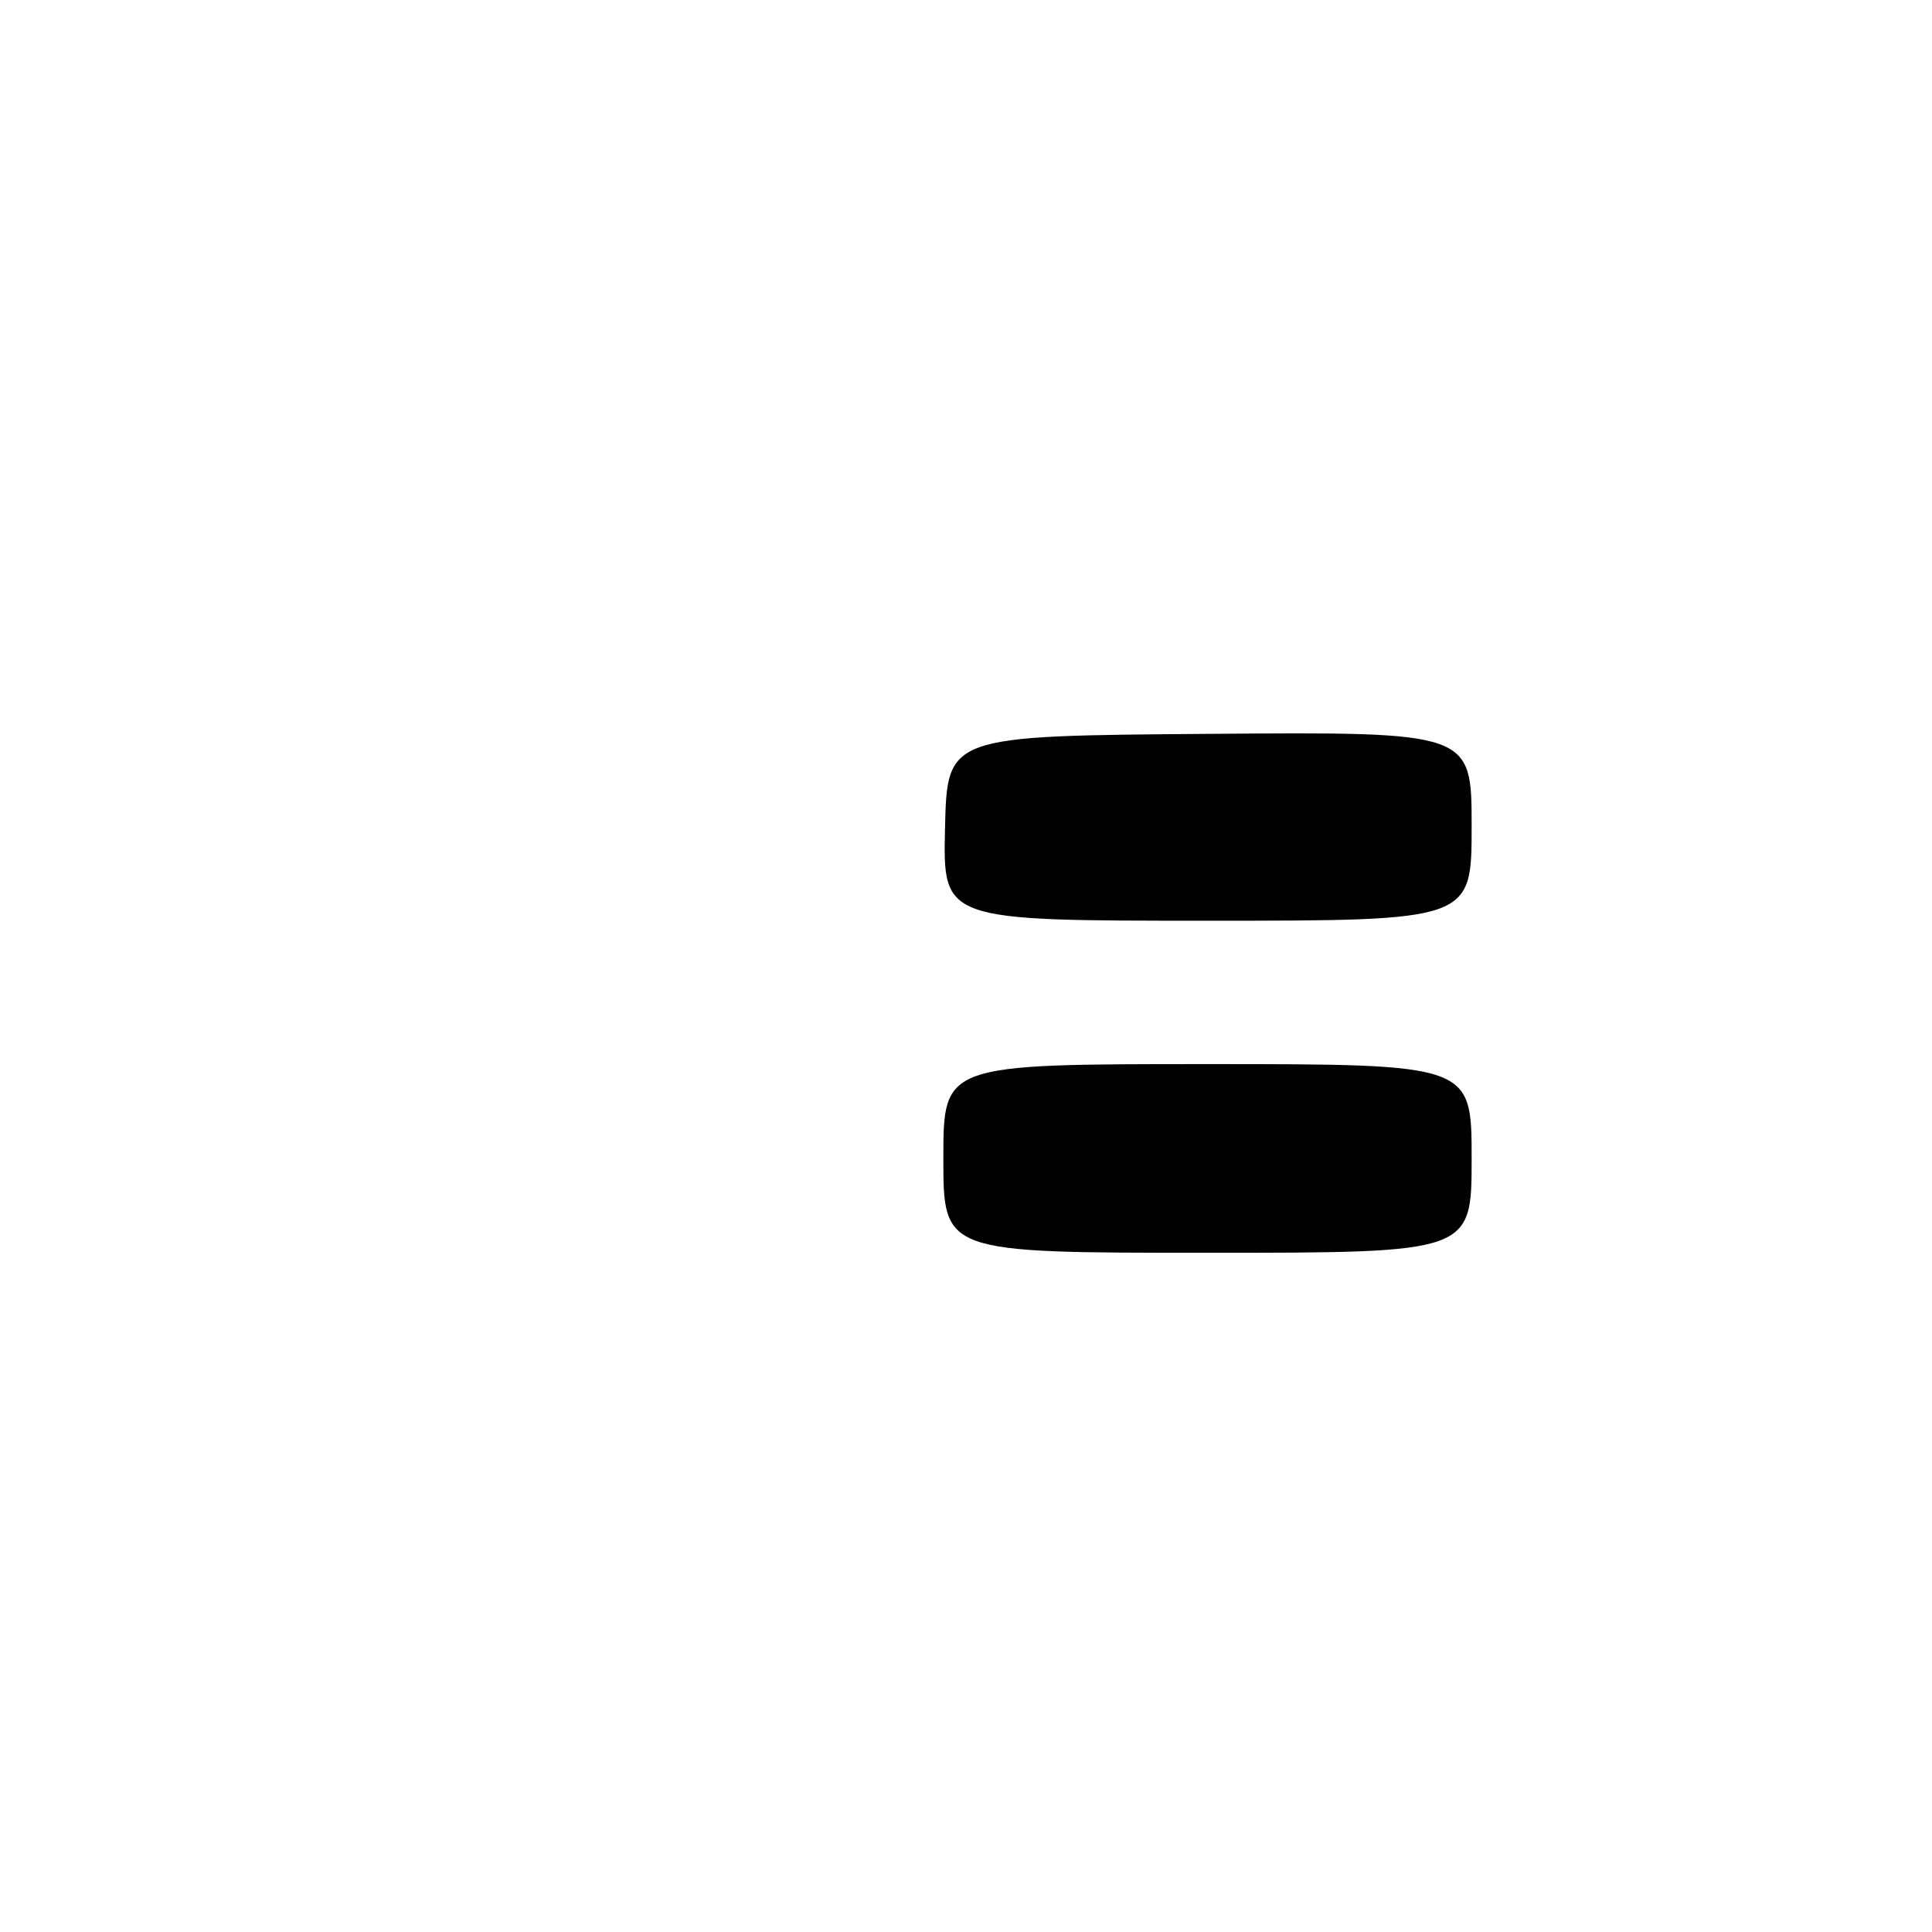 <?xml version="1.0" encoding="UTF-8" standalone="no"?>
<!DOCTYPE svg PUBLIC "-//W3C//DTD SVG 1.1//EN" "http://www.w3.org/Graphics/SVG/1.1/DTD/svg11.dtd" >
<svg xmlns="http://www.w3.org/2000/svg" xmlns:xlink="http://www.w3.org/1999/xlink" version="1.1" viewBox="0 0 256 256">
 <g >
 <path fill="currentColor"
d=" M 125.00 153.50 C 125.00 141.00 125.00 141.00 160.00 141.00 C 195.00 141.00 195.00 141.00 195.00 153.50 C 195.00 166.00 195.00 166.00 160.00 166.00 C 125.00 166.00 125.00 166.00 125.00 153.50 Z  M 125.22 109.75 C 125.50 97.50 125.50 97.50 160.25 97.24 C 195.00 96.97 195.00 96.97 195.00 109.49 C 195.00 122.00 195.00 122.00 159.97 122.00 C 124.94 122.00 124.94 122.00 125.22 109.75 Z "/>
</g>
</svg>
